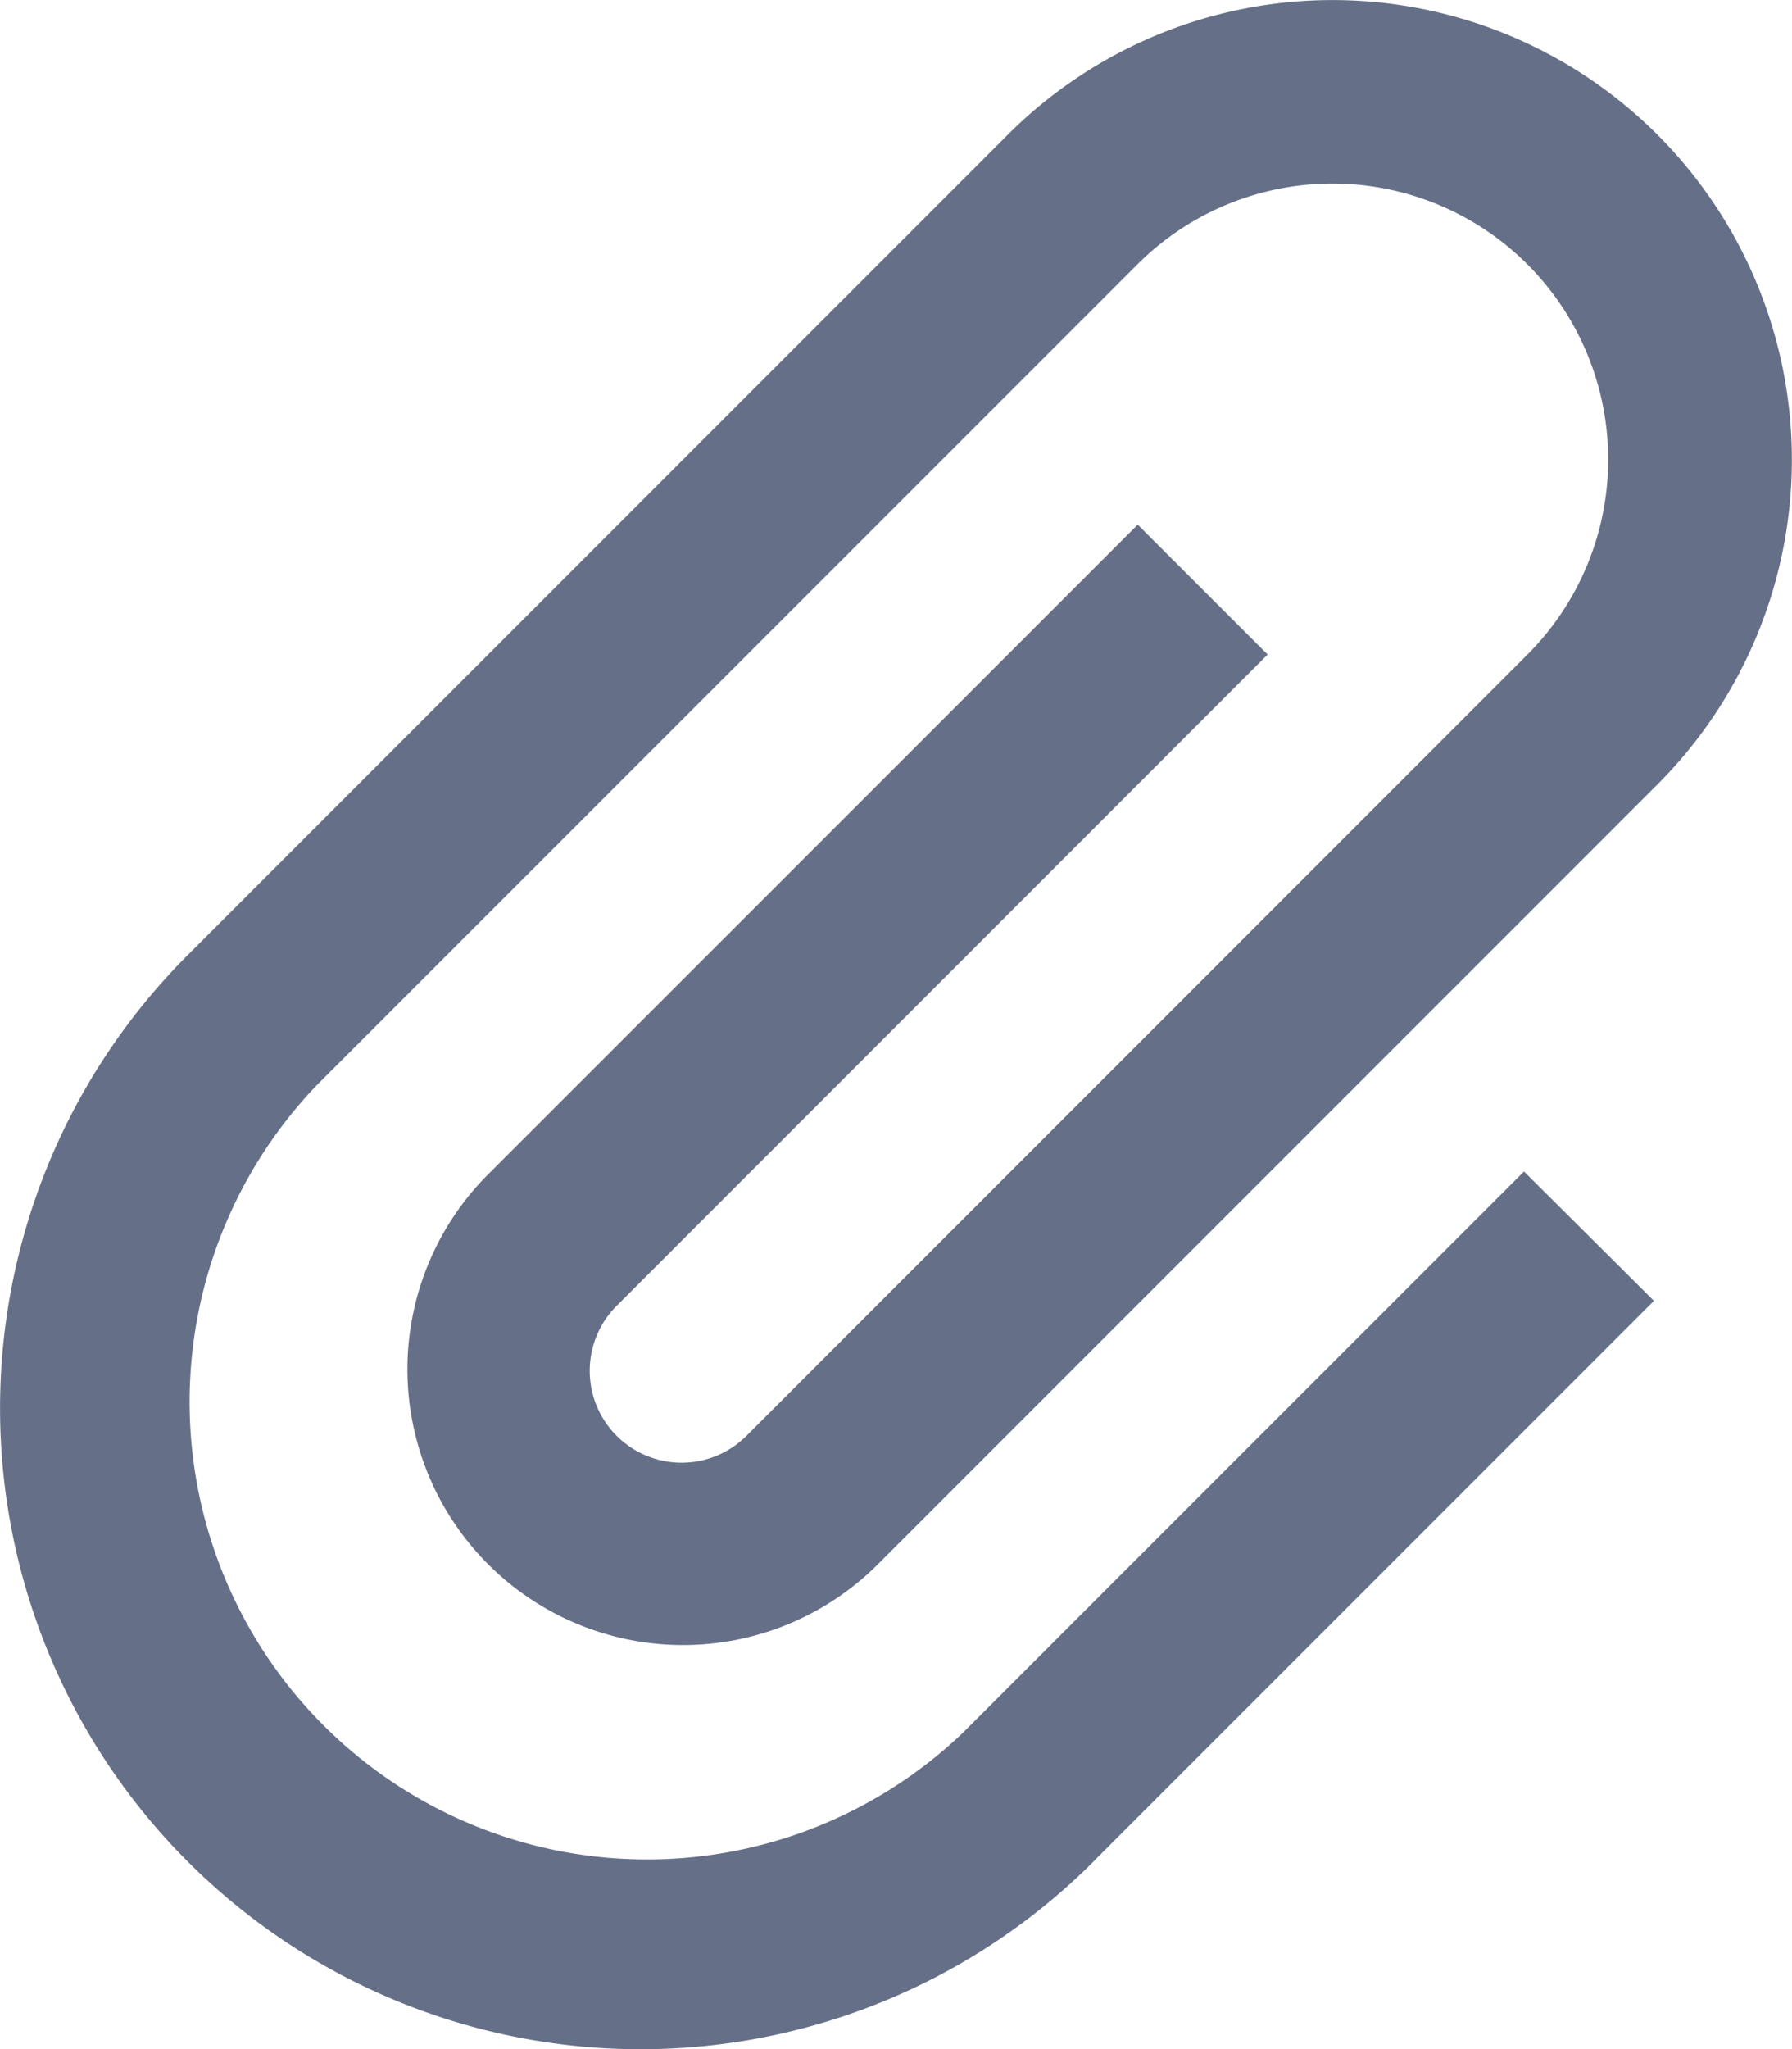 <svg xmlns="http://www.w3.org/2000/svg" width="14.497" height="16.568" viewBox="0 0 14.497 16.568">
  <path id="Icon_metro-attachment" data-name="Icon metro-attachment" d="M13.79,7.22l-1.051-1.05L7.484,11.423a2.229,2.229,0,0,0,3.153,3.153l6.306-6.305a3.715,3.715,0,0,0-5.255-5.254L5.067,9.637l-.014.014a5.182,5.182,0,0,0,7.329,7.328l.013-.014h0l4.52-4.519L15.864,11.4l-4.519,4.518-.014.014A3.7,3.7,0,0,1,6.1,10.7l.014-.014h0l6.622-6.62A2.229,2.229,0,0,1,15.892,7.22L9.586,13.525a.743.743,0,1,1-1.051-1.05L13.79,7.22Z" transform="translate(-3.535 -1.928)" fill="rgba(22,39,74,0.66)"/>
</svg>
